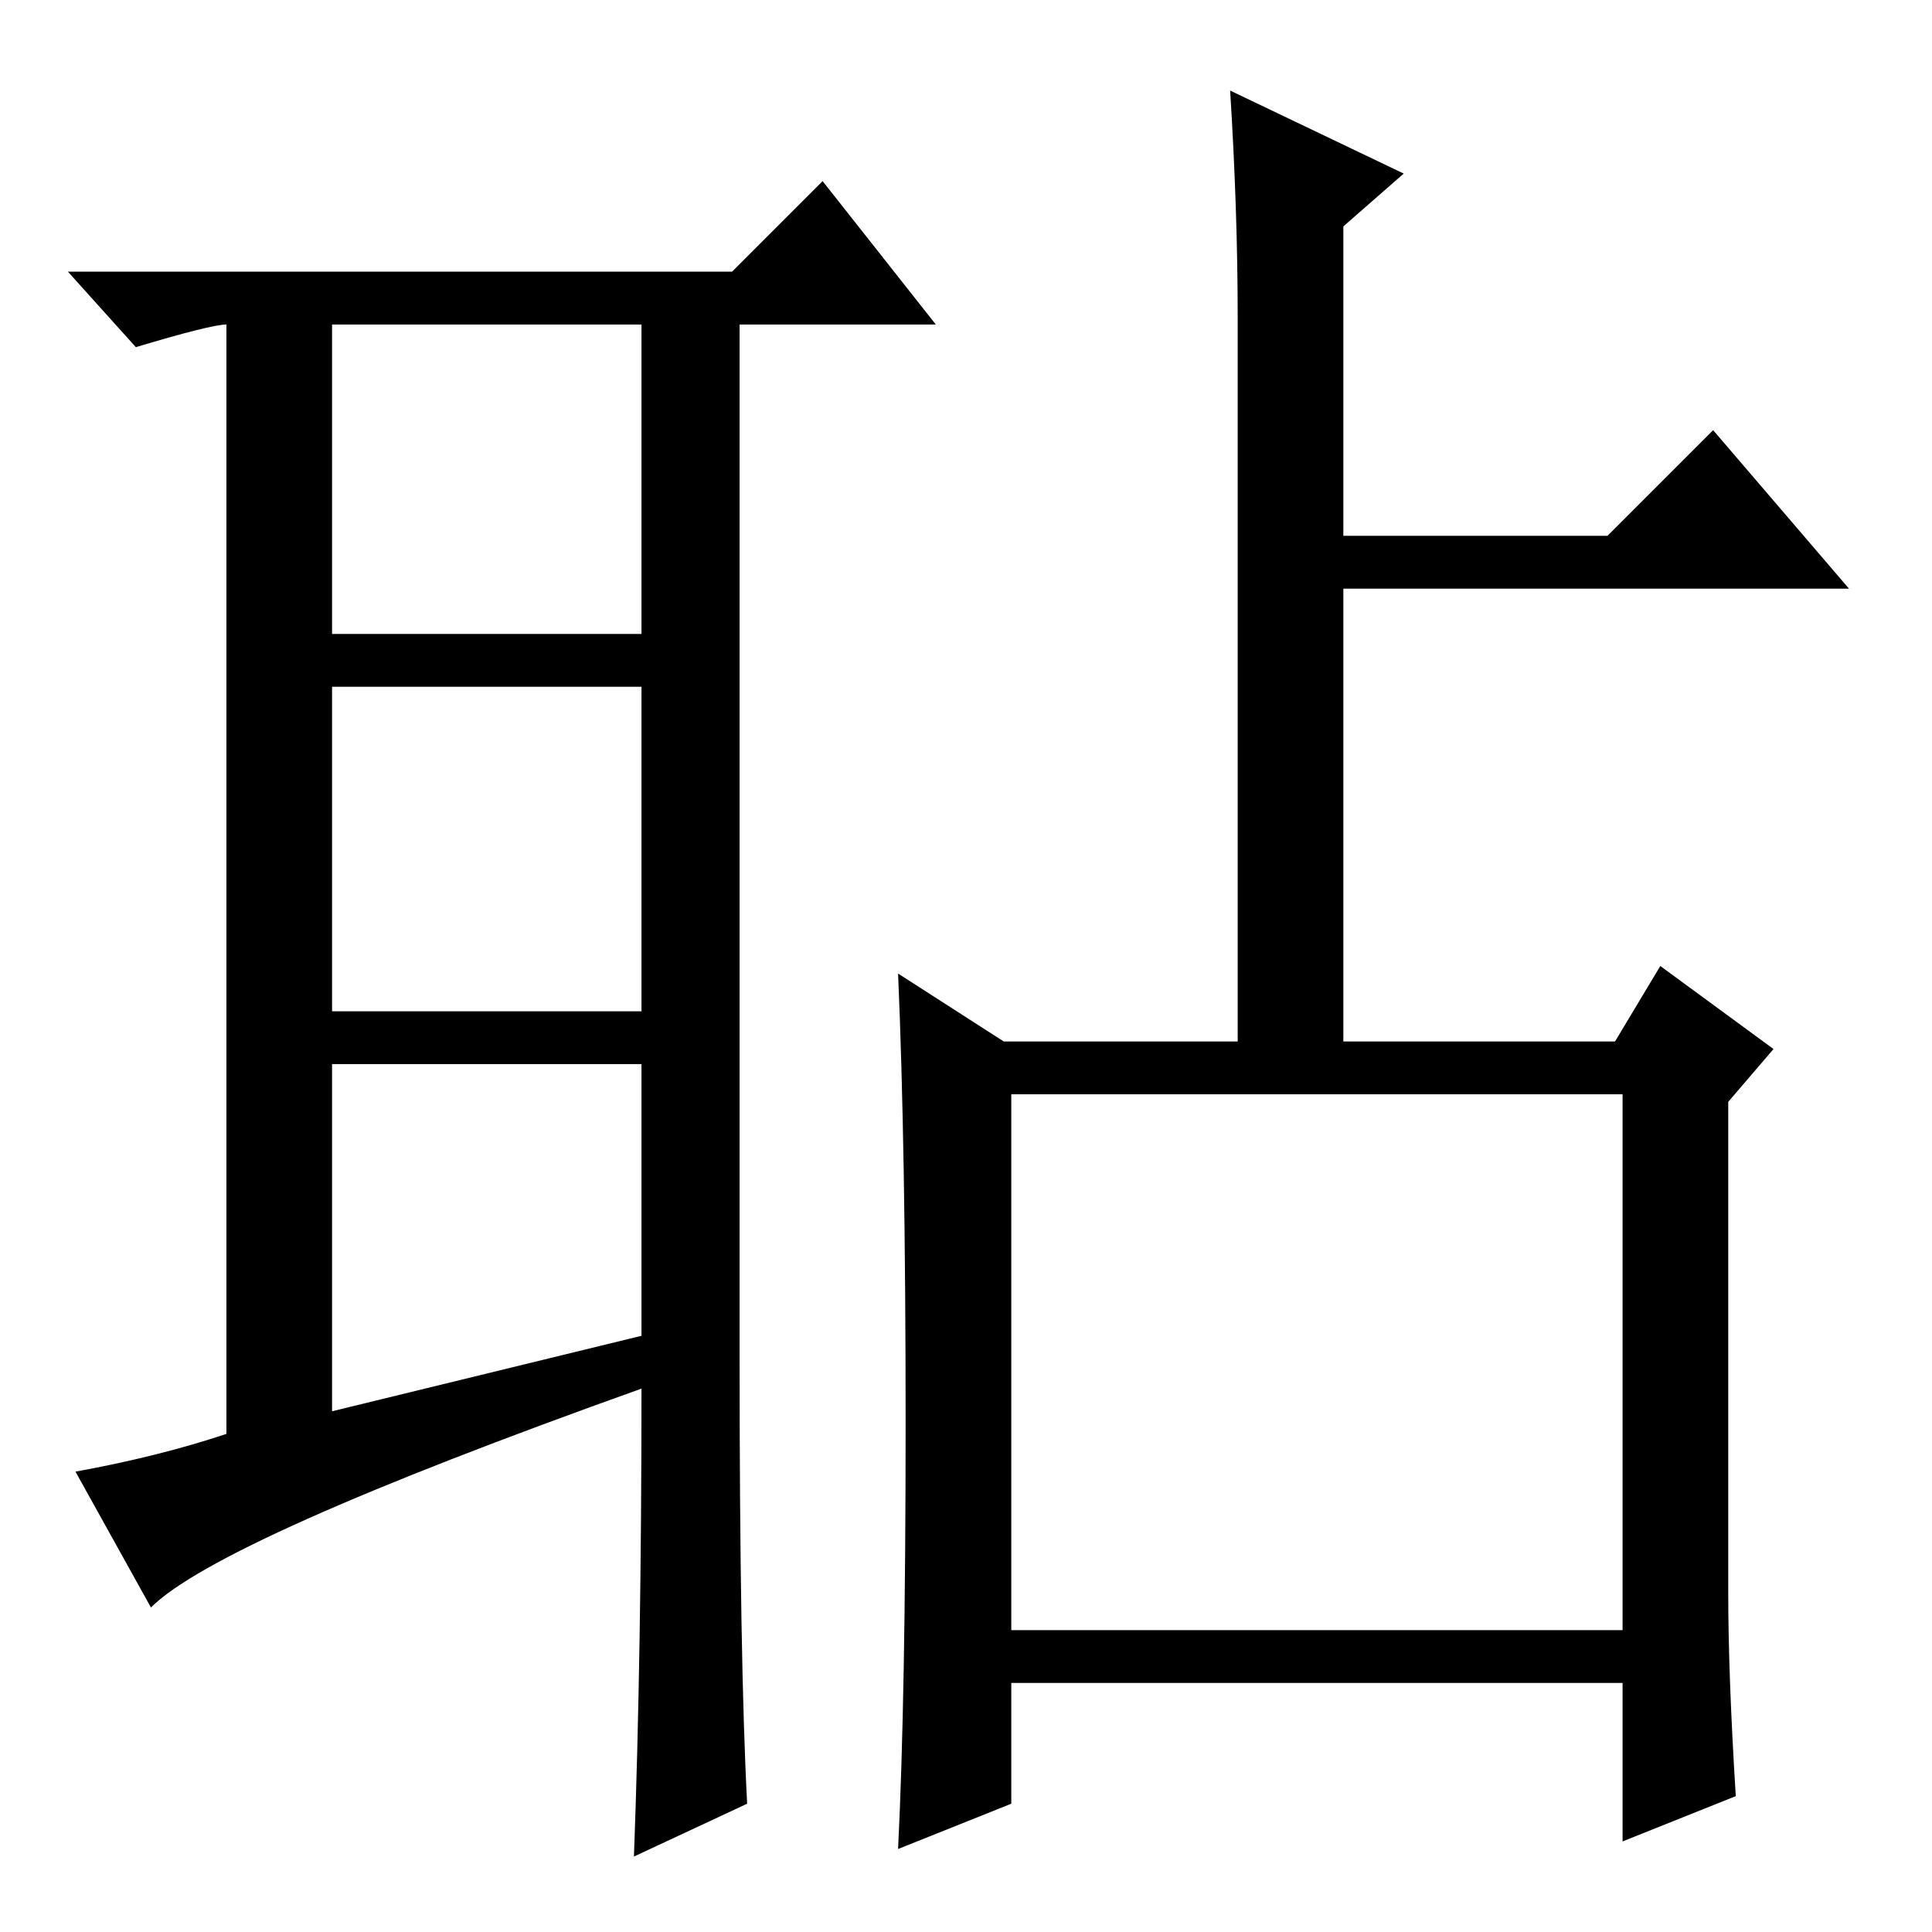 <?xml version="1.0" standalone="no"?>
<!DOCTYPE svg PUBLIC "-//W3C//DTD SVG 1.1//EN" "http://www.w3.org/Graphics/SVG/1.1/DTD/svg11.dtd" >
<svg xmlns="http://www.w3.org/2000/svg" xmlns:xlink="http://www.w3.org/1999/xlink" version="1.1" viewBox="0 -36 256 256">
  <g transform="matrix(1 0 0 -1 0 220)">
   <path fill="currentColor"
d="M44 69l41 10v36h-41v-46zM99 17l-15 -7q1 27 1 62q-56 -20 -65 -29l-10 18q11 2 20 5v147q-2 0 -12 -3l-9 10h88l12 12l15 -19h-26v-137q0 -40 1 -59zM44 172h41v41h-41v-41zM44 165v-43h41v43h-41zM230 18l-15 -6v21h-81v-16l-15 -6q1 20 1 56.5t-1 59.5l14 -9h31v96
q0 14 -1 30l23 -11l-8 -7v-41h35l14 14l18 -21h-67v-60h36l6 10l15 -11l-6 -7v-65q0 -11 1 -27zM134 40h81v71h-81v-71z" />
  </g>

</svg>
